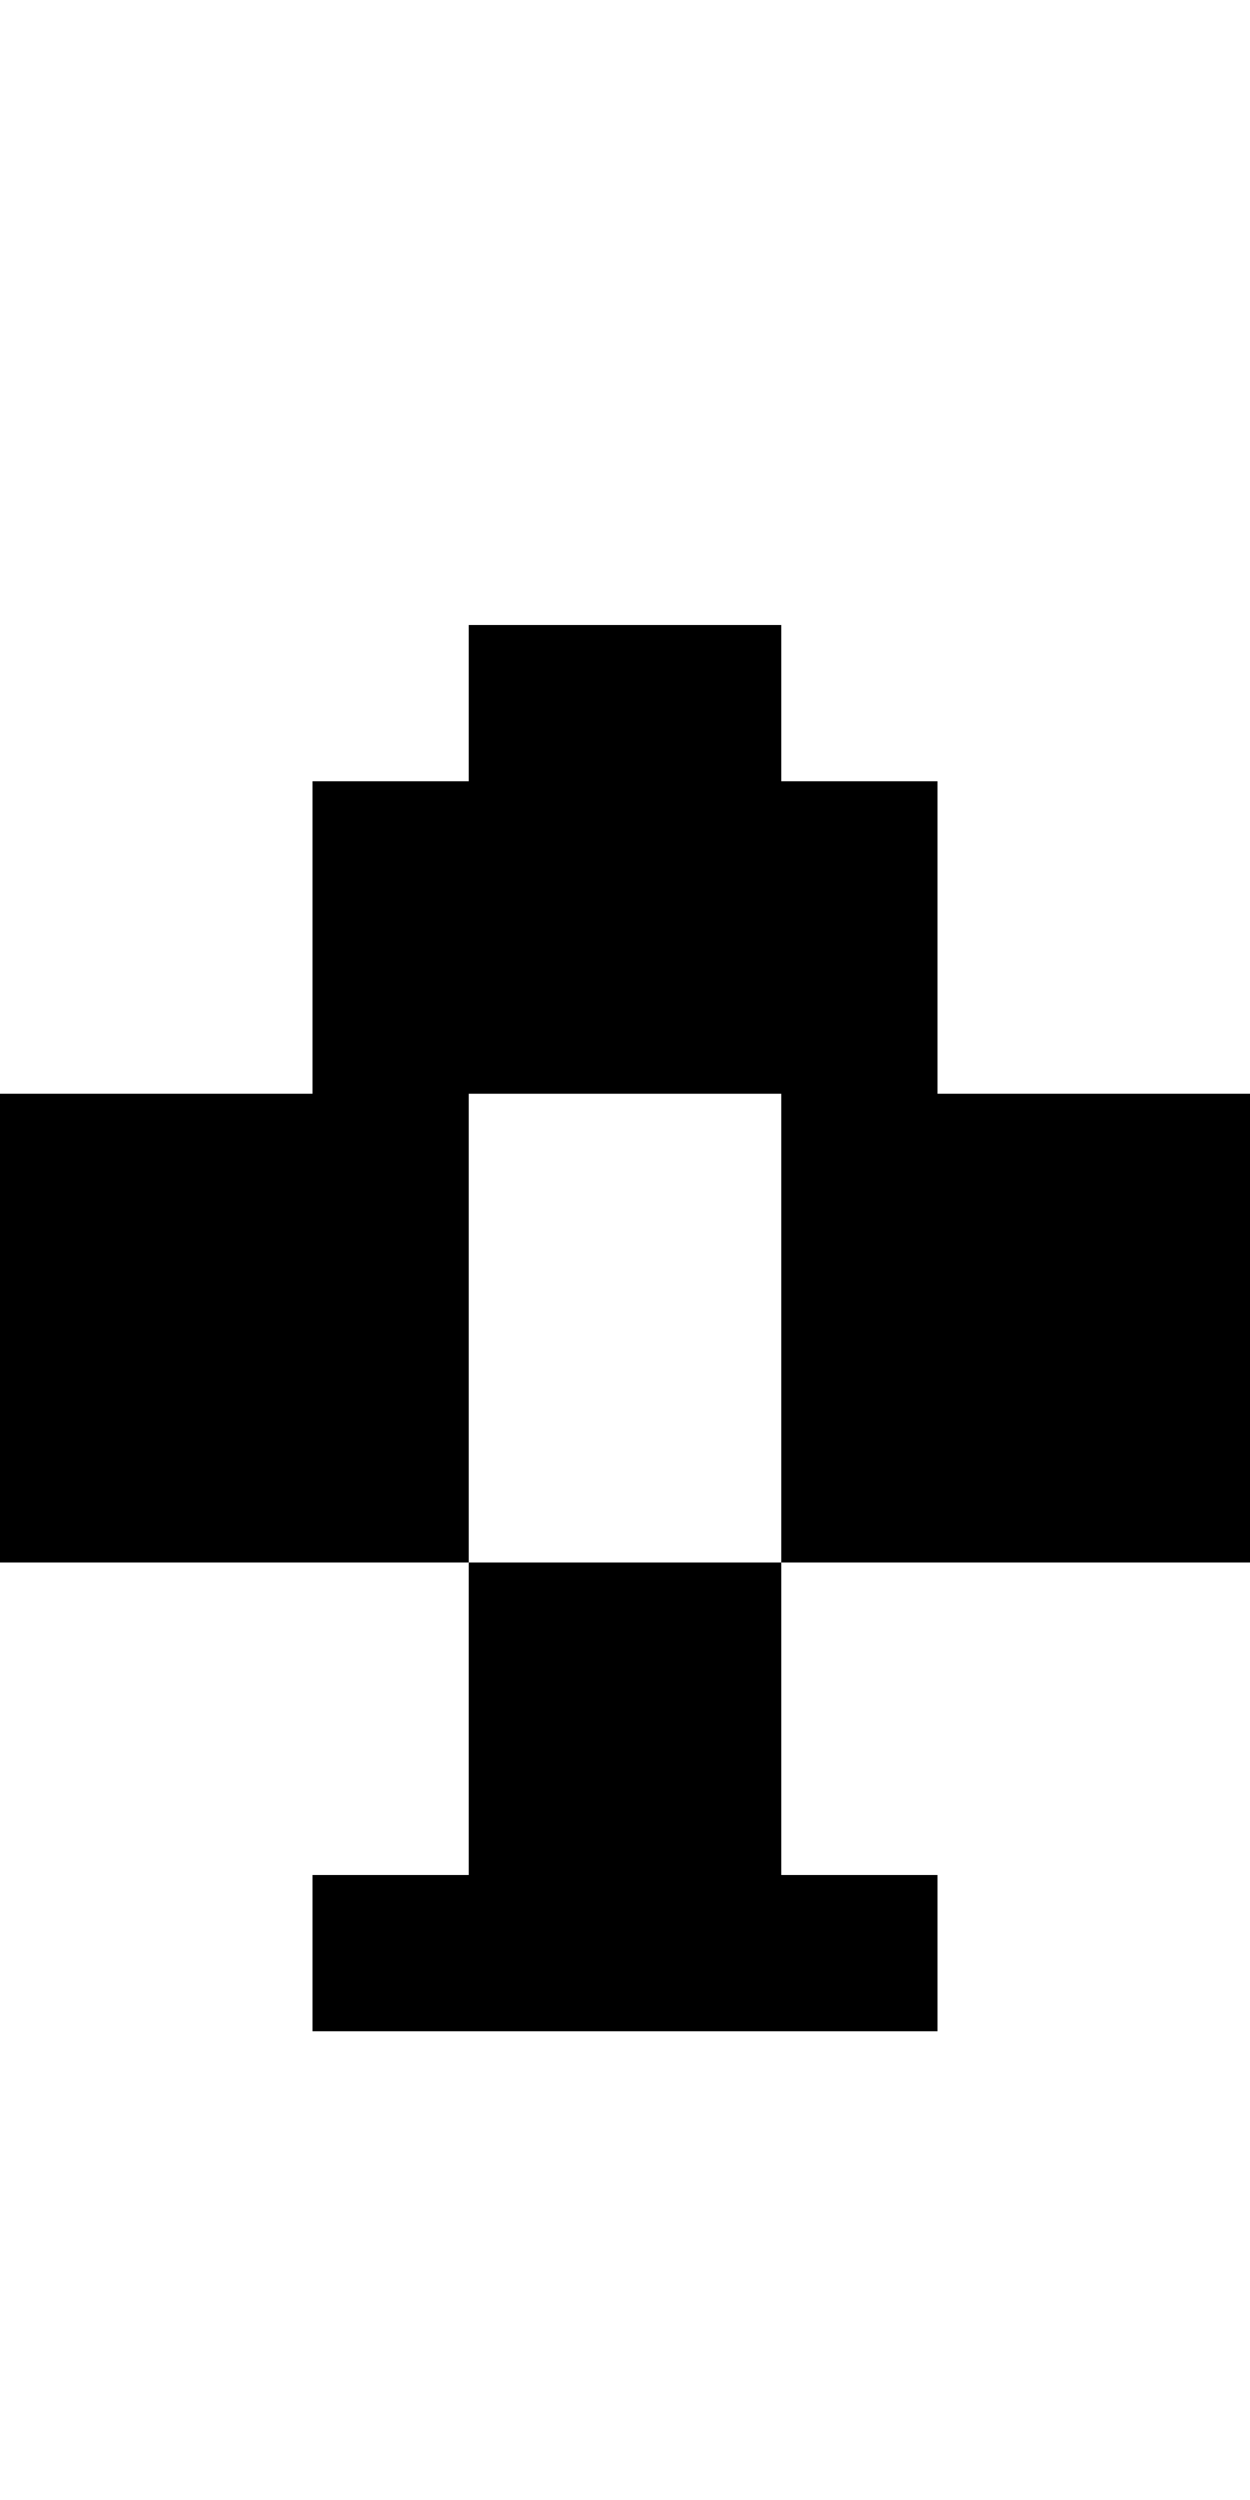 <?xml version="1.0" encoding="utf-8" ?>
<svg xmlns="http://www.w3.org/2000/svg" xmlns:ev="http://www.w3.org/2001/xml-events" xmlns:xlink="http://www.w3.org/1999/xlink" baseProfile="full" height="16px" version="1.1" viewBox="0 0 8 16" width="8px">
  <defs/>
  <g id="x000000_r0_g0_b0_a1.0">
    <path d="M 8,7 8,10 5,10 5,7 3,7 3,10 0,10 0,7 2,7 2,5 3,5 3,4 4,4 5,4 5,5 6,5 6,7 z" fill="#000000" fill-opacity="1.0" id="x000000_r0_g0_b0_a1.0_shape1"/>
    <path d="M 3,10 5,10 5,11 5,12 6,12 6,13 2,13 2,12 3,12 z" fill="#000000" fill-opacity="1.0" id="x000000_r0_g0_b0_a1.0_shape2"/>
  </g>
</svg>
